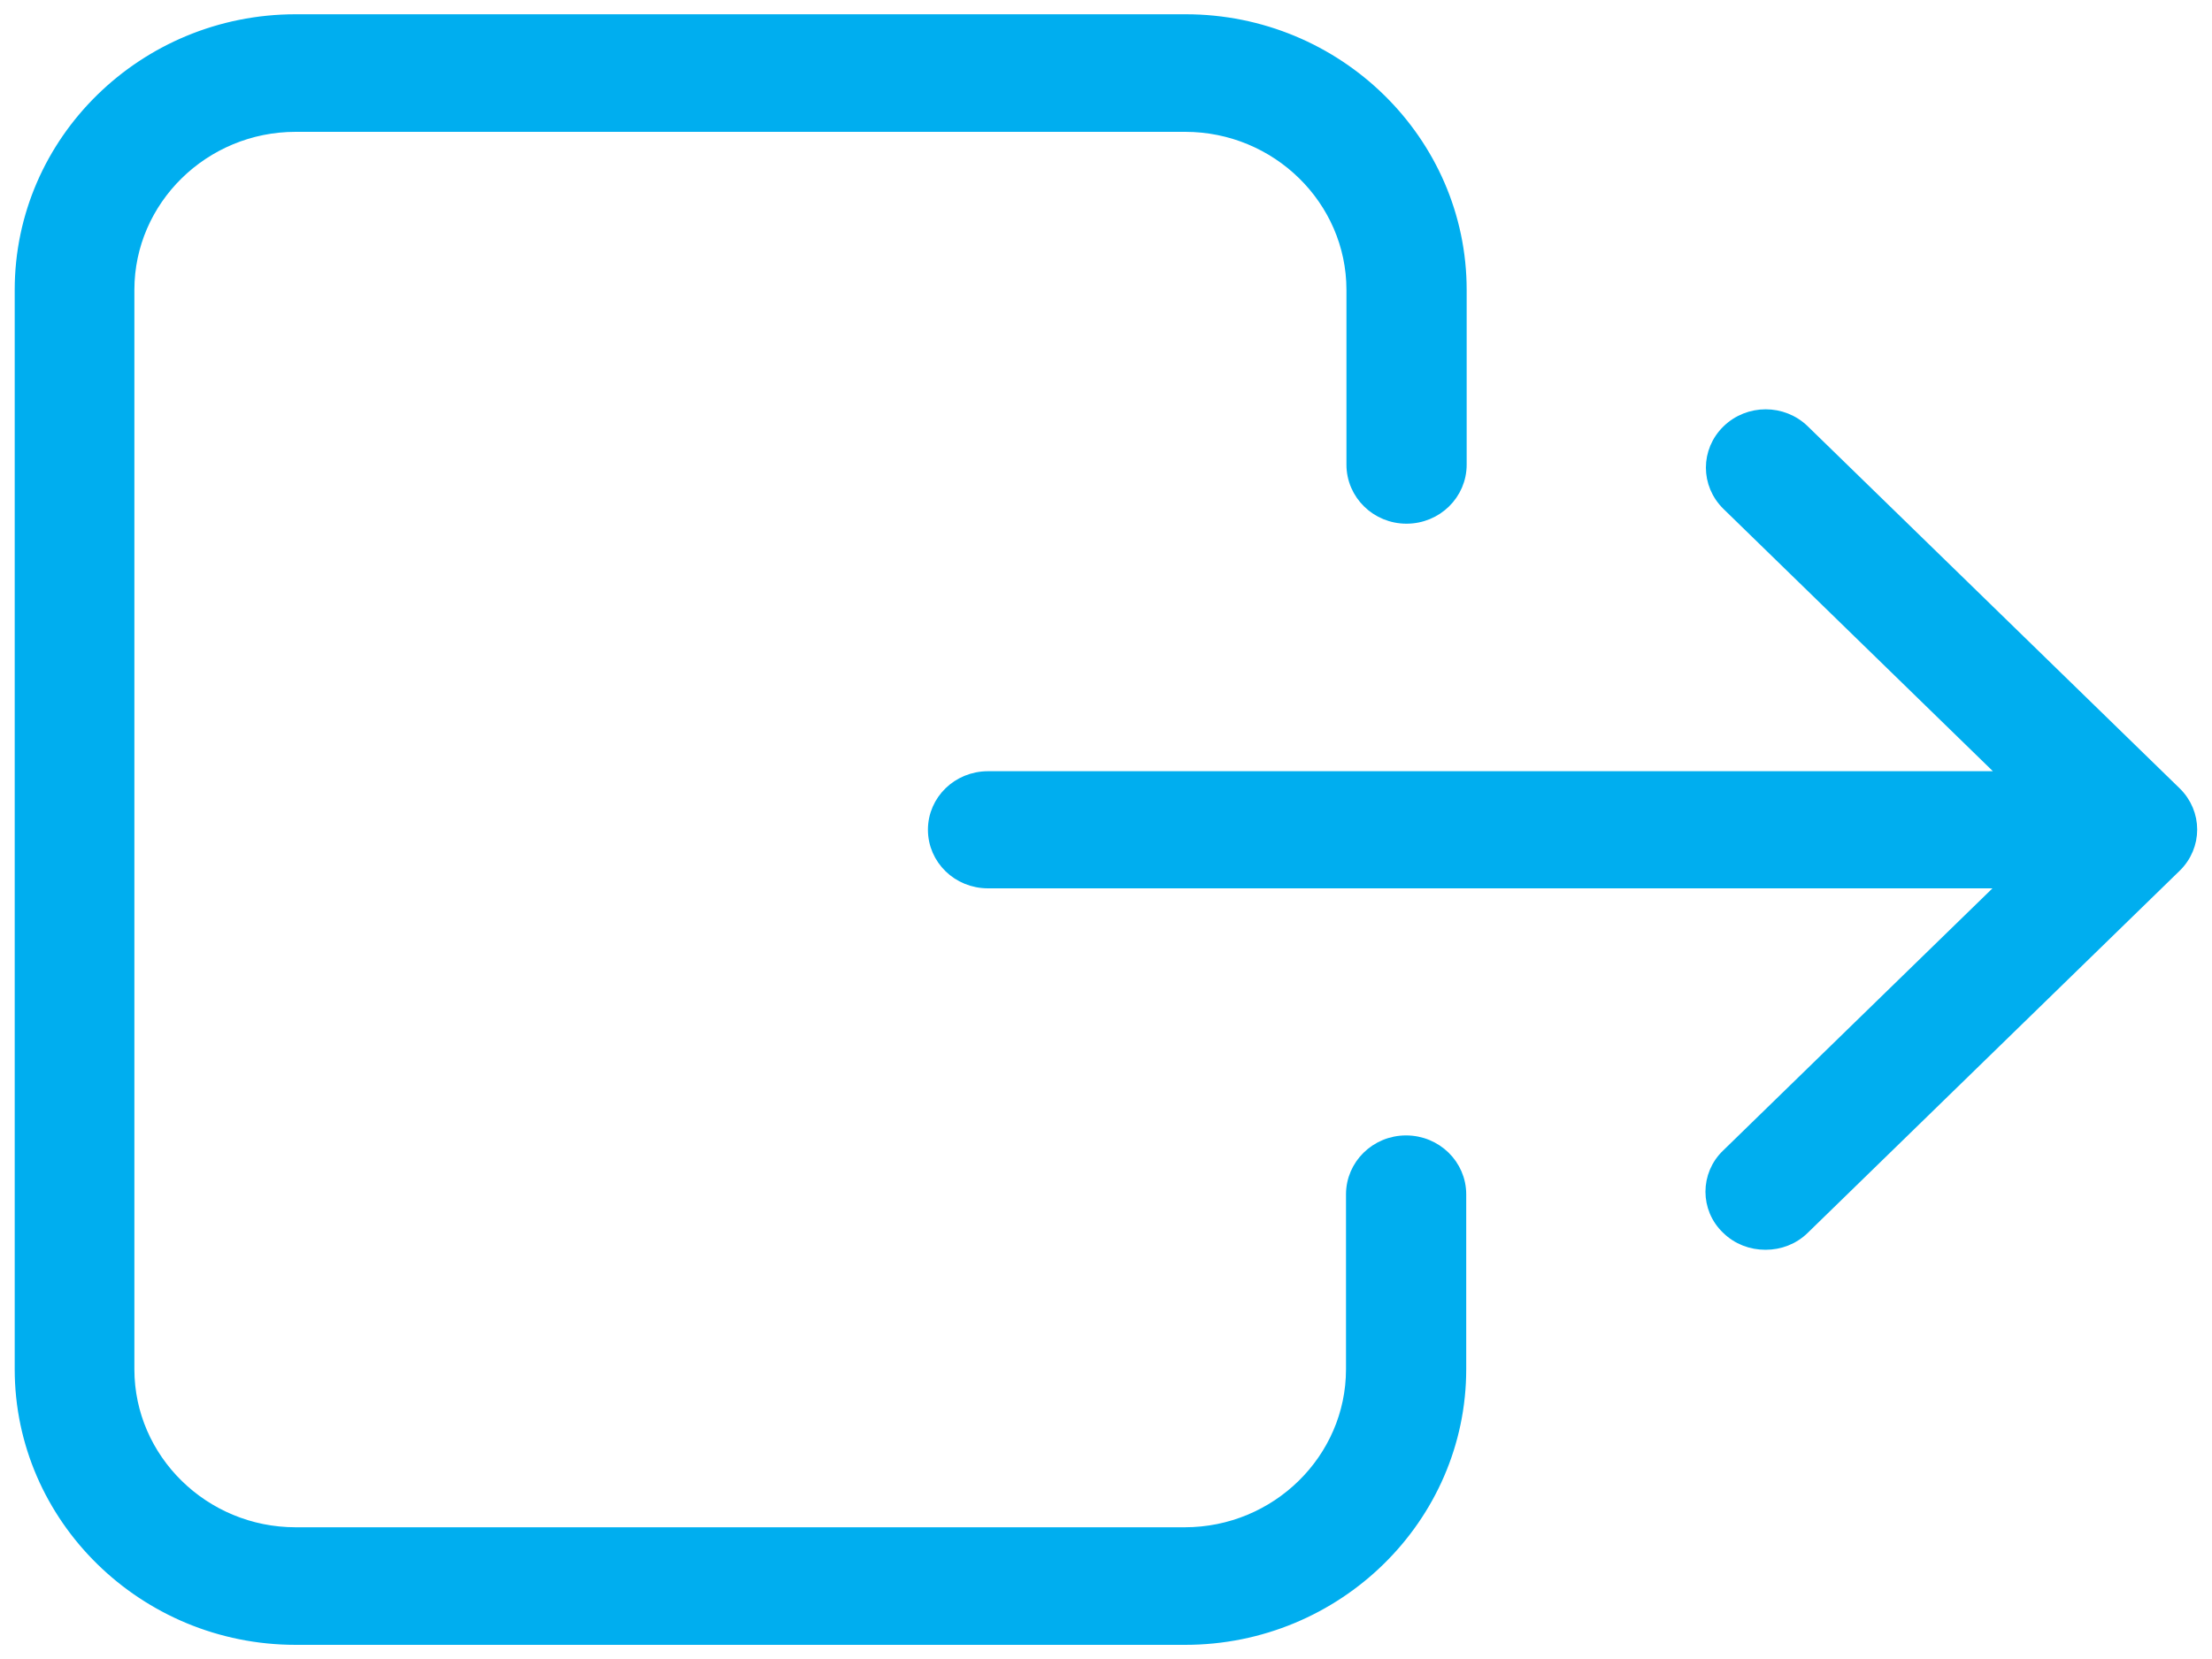 <?xml version="1.0" encoding="UTF-8"?>
<svg width="20px" height="15px" viewBox="0 0 20 15" version="1.1" xmlns="http://www.w3.org/2000/svg" xmlns:xlink="http://www.w3.org/1999/xlink">
    <!-- Generator: Sketch 48.2 (47327) - http://www.bohemiancoding.com/sketch -->
    <title>logout-icon</title>
    <desc>Created with Sketch.</desc>
    <defs></defs>
    <g id="Top-panel" stroke="none" stroke-width="1" fill="none" fill-rule="evenodd" transform="translate(-1426, -37)">
        <g fill="#00AEEF" id="Log-up-btn" stroke="#00AEEF">
            <g transform="translate(1361, 35)">
                <g id="logout-icon" transform="translate(65, 2)">
                    <g id="logout" transform="translate(0.183, 0.179)">
                        <path d="M0,2.442 L0,12.201 C0,13.546 1.119,14.643 2.49,14.643 L10.533,14.643 C11.905,14.643 13.024,13.546 13.024,12.201 L13.024,10.62 C13.024,10.353 12.803,10.137 12.53,10.137 C12.258,10.137 12.037,10.353 12.037,10.62 L12.037,12.201 C12.037,13.015 11.359,13.68 10.529,13.68 L2.49,13.68 C1.66,13.68 0.982,13.015 0.982,12.201 L0.982,2.442 C0.982,1.628 1.66,0.963 2.49,0.963 L10.533,0.963 C11.363,0.963 12.041,1.628 12.041,2.442 L12.041,4.022 C12.041,4.29 12.262,4.506 12.534,4.506 C12.807,4.506 13.028,4.29 13.028,4.022 L13.028,2.442 C13.028,1.097 11.909,0 10.537,0 L2.49,0 C1.119,2.79387105e-16 0,1.093 0,2.442 Z" id="Shape" stroke-width="0.1" fill-rule="nonzero"></path>
                        <path d="M15.431,10.931 C15.527,11.025 15.651,11.071 15.78,11.071 C15.908,11.071 16.032,11.025 16.128,10.931 L19.489,7.659 C19.681,7.472 19.681,7.171 19.489,6.984 L16.128,3.712 C15.936,3.525 15.627,3.525 15.435,3.712 C15.243,3.899 15.243,4.199 15.435,4.387 L17.959,6.844 L8.75,6.844 C8.477,6.844 8.257,7.058 8.257,7.323 C8.257,7.589 8.477,7.803 8.75,7.803 L17.955,7.803 L15.431,10.26 C15.239,10.444 15.239,10.748 15.431,10.931 Z" id="Shape" stroke-width="0.1" fill-rule="nonzero"></path>
                    </g>
                </g>
            </g>
        </g>
    </g>
</svg>